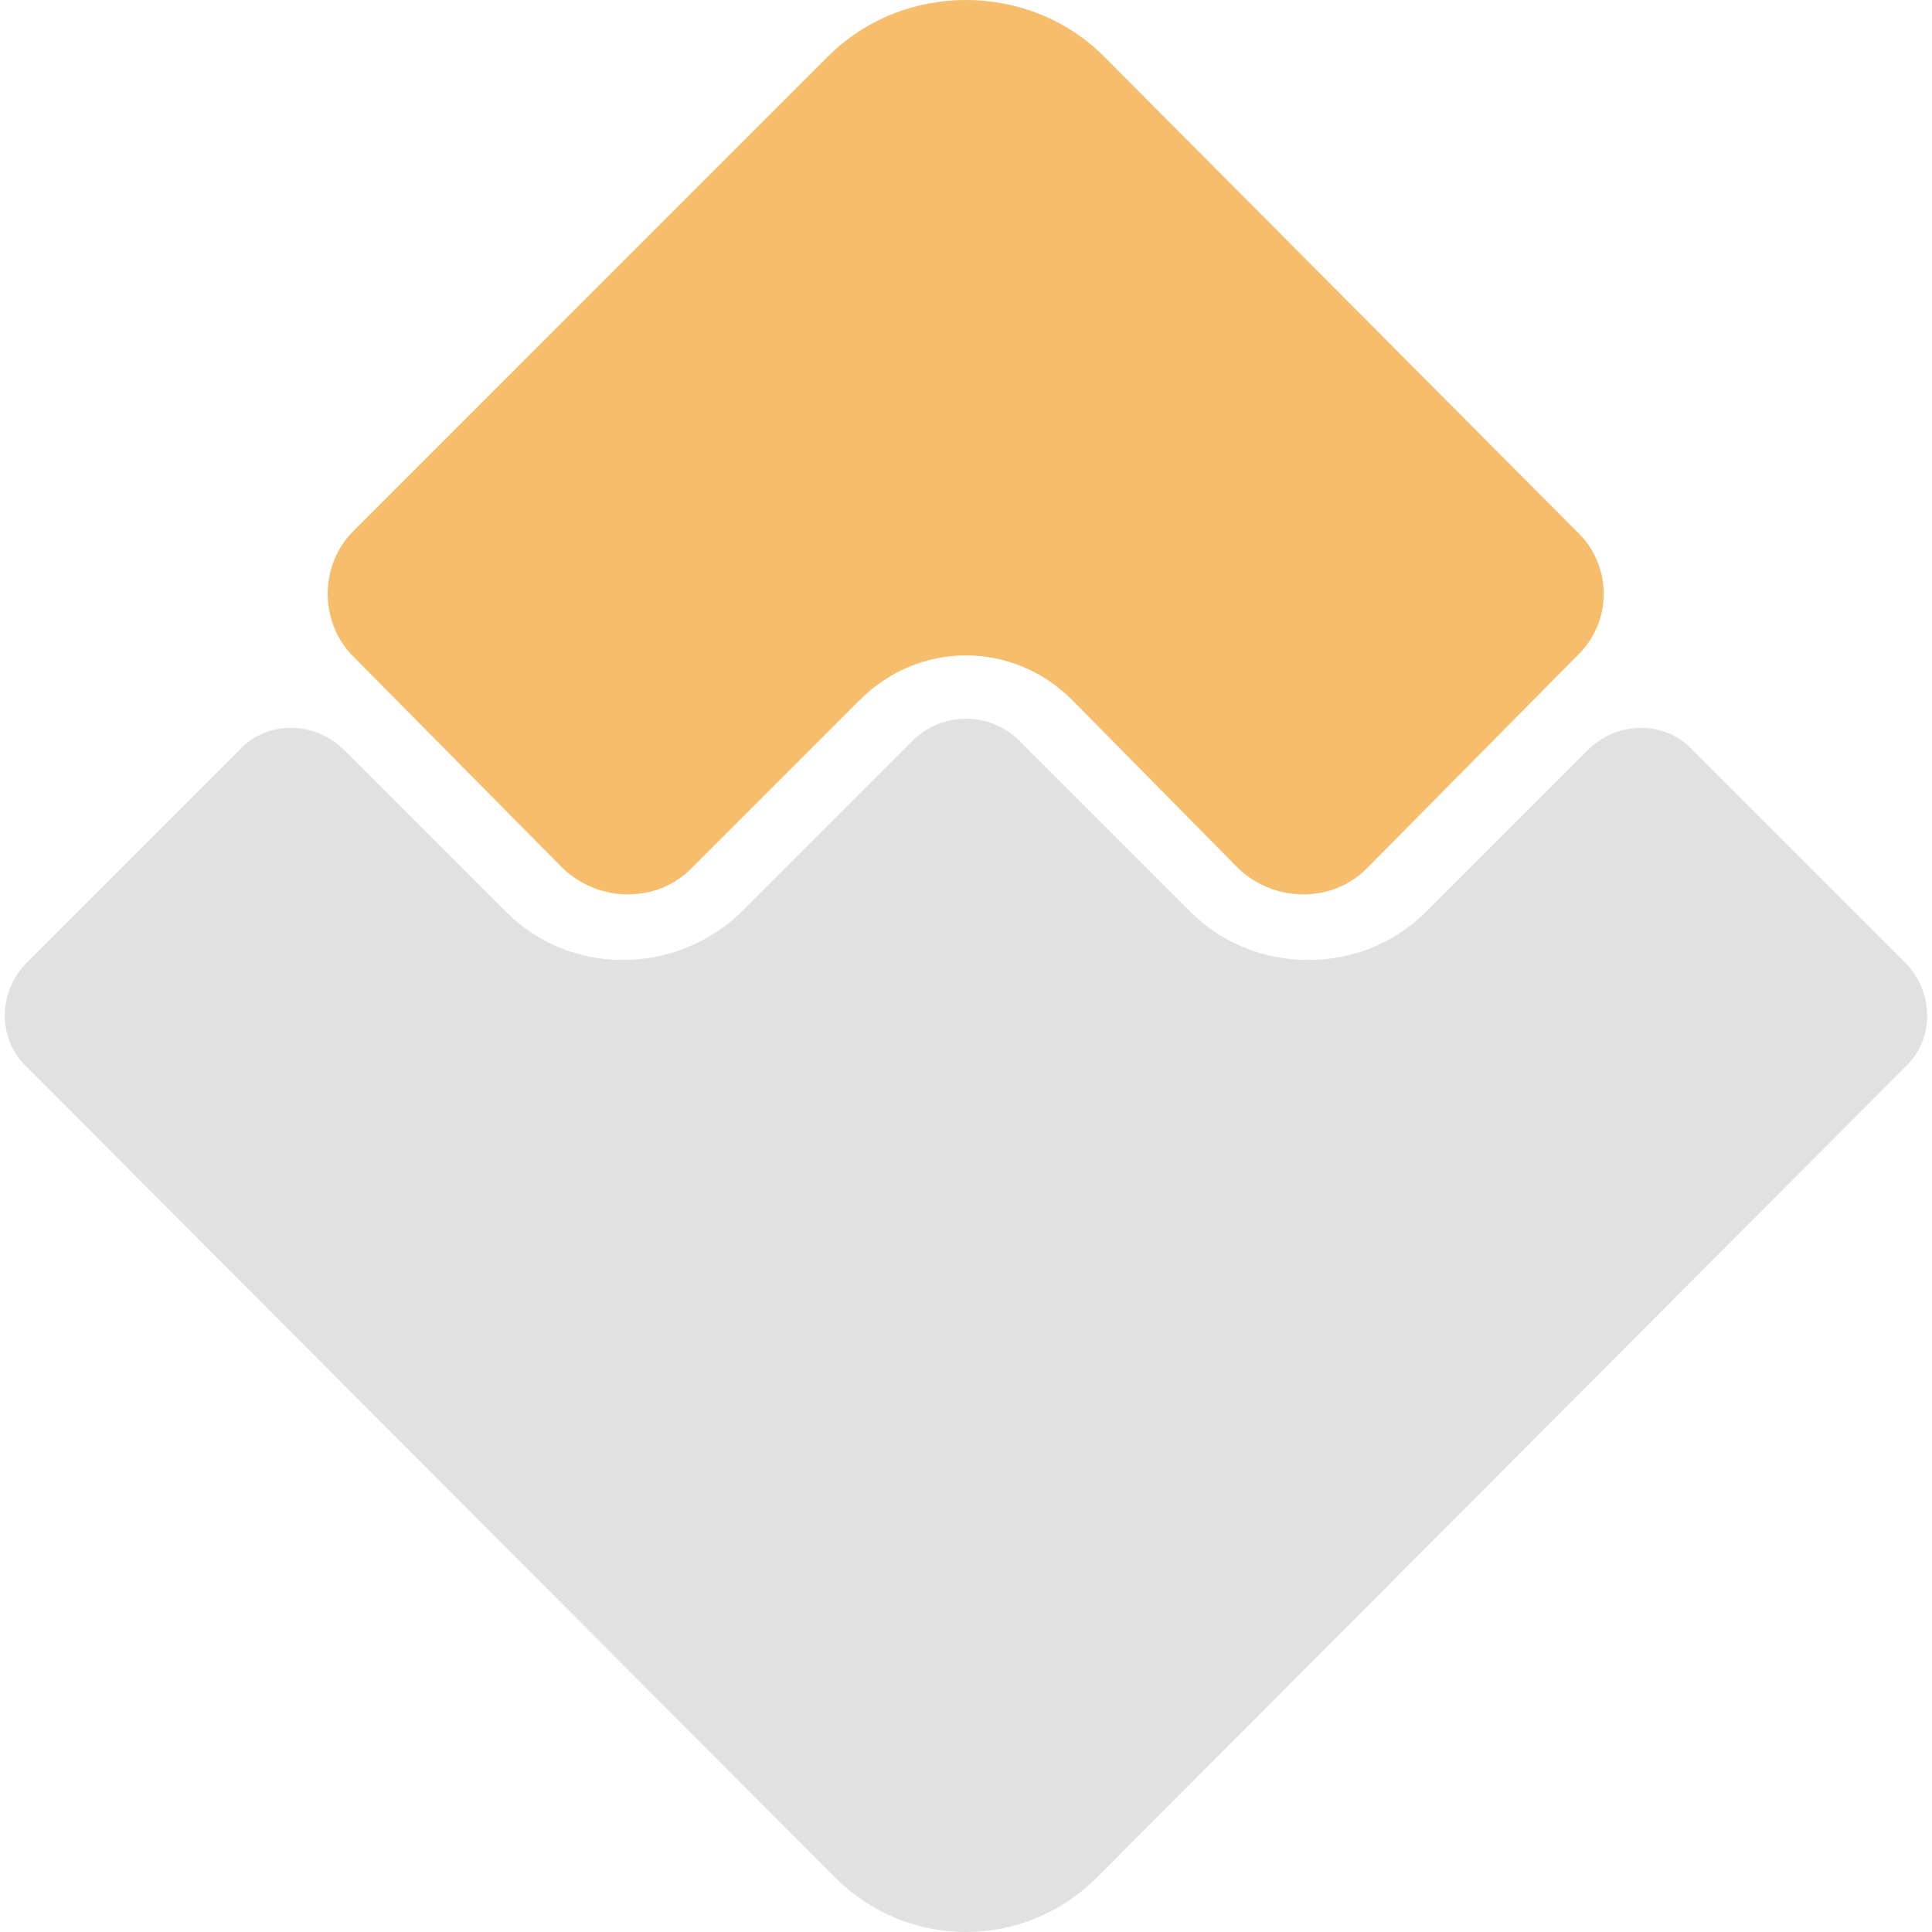 <?xml version="1.0" encoding="UTF-8"?>
<svg width="60px" height="60px" viewBox="0 0 60 60" version="1.1" xmlns="http://www.w3.org/2000/svg" xmlns:xlink="http://www.w3.org/1999/xlink">
    <!-- Generator: Sketch 51 (57462) - http://www.bohemiancoding.com/sketch -->
    <title>if_cryptocurrency_blockchain_crypto-21_2742161</title>
    <desc>Created with Sketch.</desc>
    <defs></defs>
    <g id="Page-1" stroke="none" stroke-width="1" fill="none" fill-rule="evenodd">
        <g id="if_cryptocurrency_blockchain_crypto-21_2742161">
            <path d="M0.841,29.885 L7.431,23.295 C8.282,22.374 9.77,22.374 10.691,23.295 L15.722,28.326 C17.706,30.31 20.965,30.31 23.02,28.326 L28.335,23.012 C29.256,22.09 30.744,22.09 31.665,23.012 L36.98,28.326 C38.964,30.31 42.294,30.31 44.278,28.326 L49.309,23.295 C50.23,22.374 51.718,22.374 52.569,23.295 L59.159,29.885 C60.08,30.806 60.08,32.294 59.159,33.144 L34.074,58.299 C31.807,60.567 28.193,60.567 25.926,58.299 L0.841,33.144 C-0.08,32.294 -0.08,30.806 0.841,29.885 Z" id="Shape" fill="#E2E1E1"></path>
            <path d="M10.974,16.492 L25.713,1.754 C28.051,-0.585 31.949,-0.585 34.287,1.754 L48.955,16.492 C50.089,17.555 50.089,19.327 48.955,20.39 L42.436,26.98 C41.373,28.042 39.601,28.042 38.468,26.98 L33.295,21.736 C31.453,19.894 28.547,19.894 26.705,21.736 L21.461,26.98 C20.399,28.042 18.627,28.042 17.493,26.98 L10.974,20.39 C9.911,19.327 9.911,17.555 10.974,16.492 Z" id="Shape" fill="#F6BD6C"></path>
        </g>
    </g>
</svg>